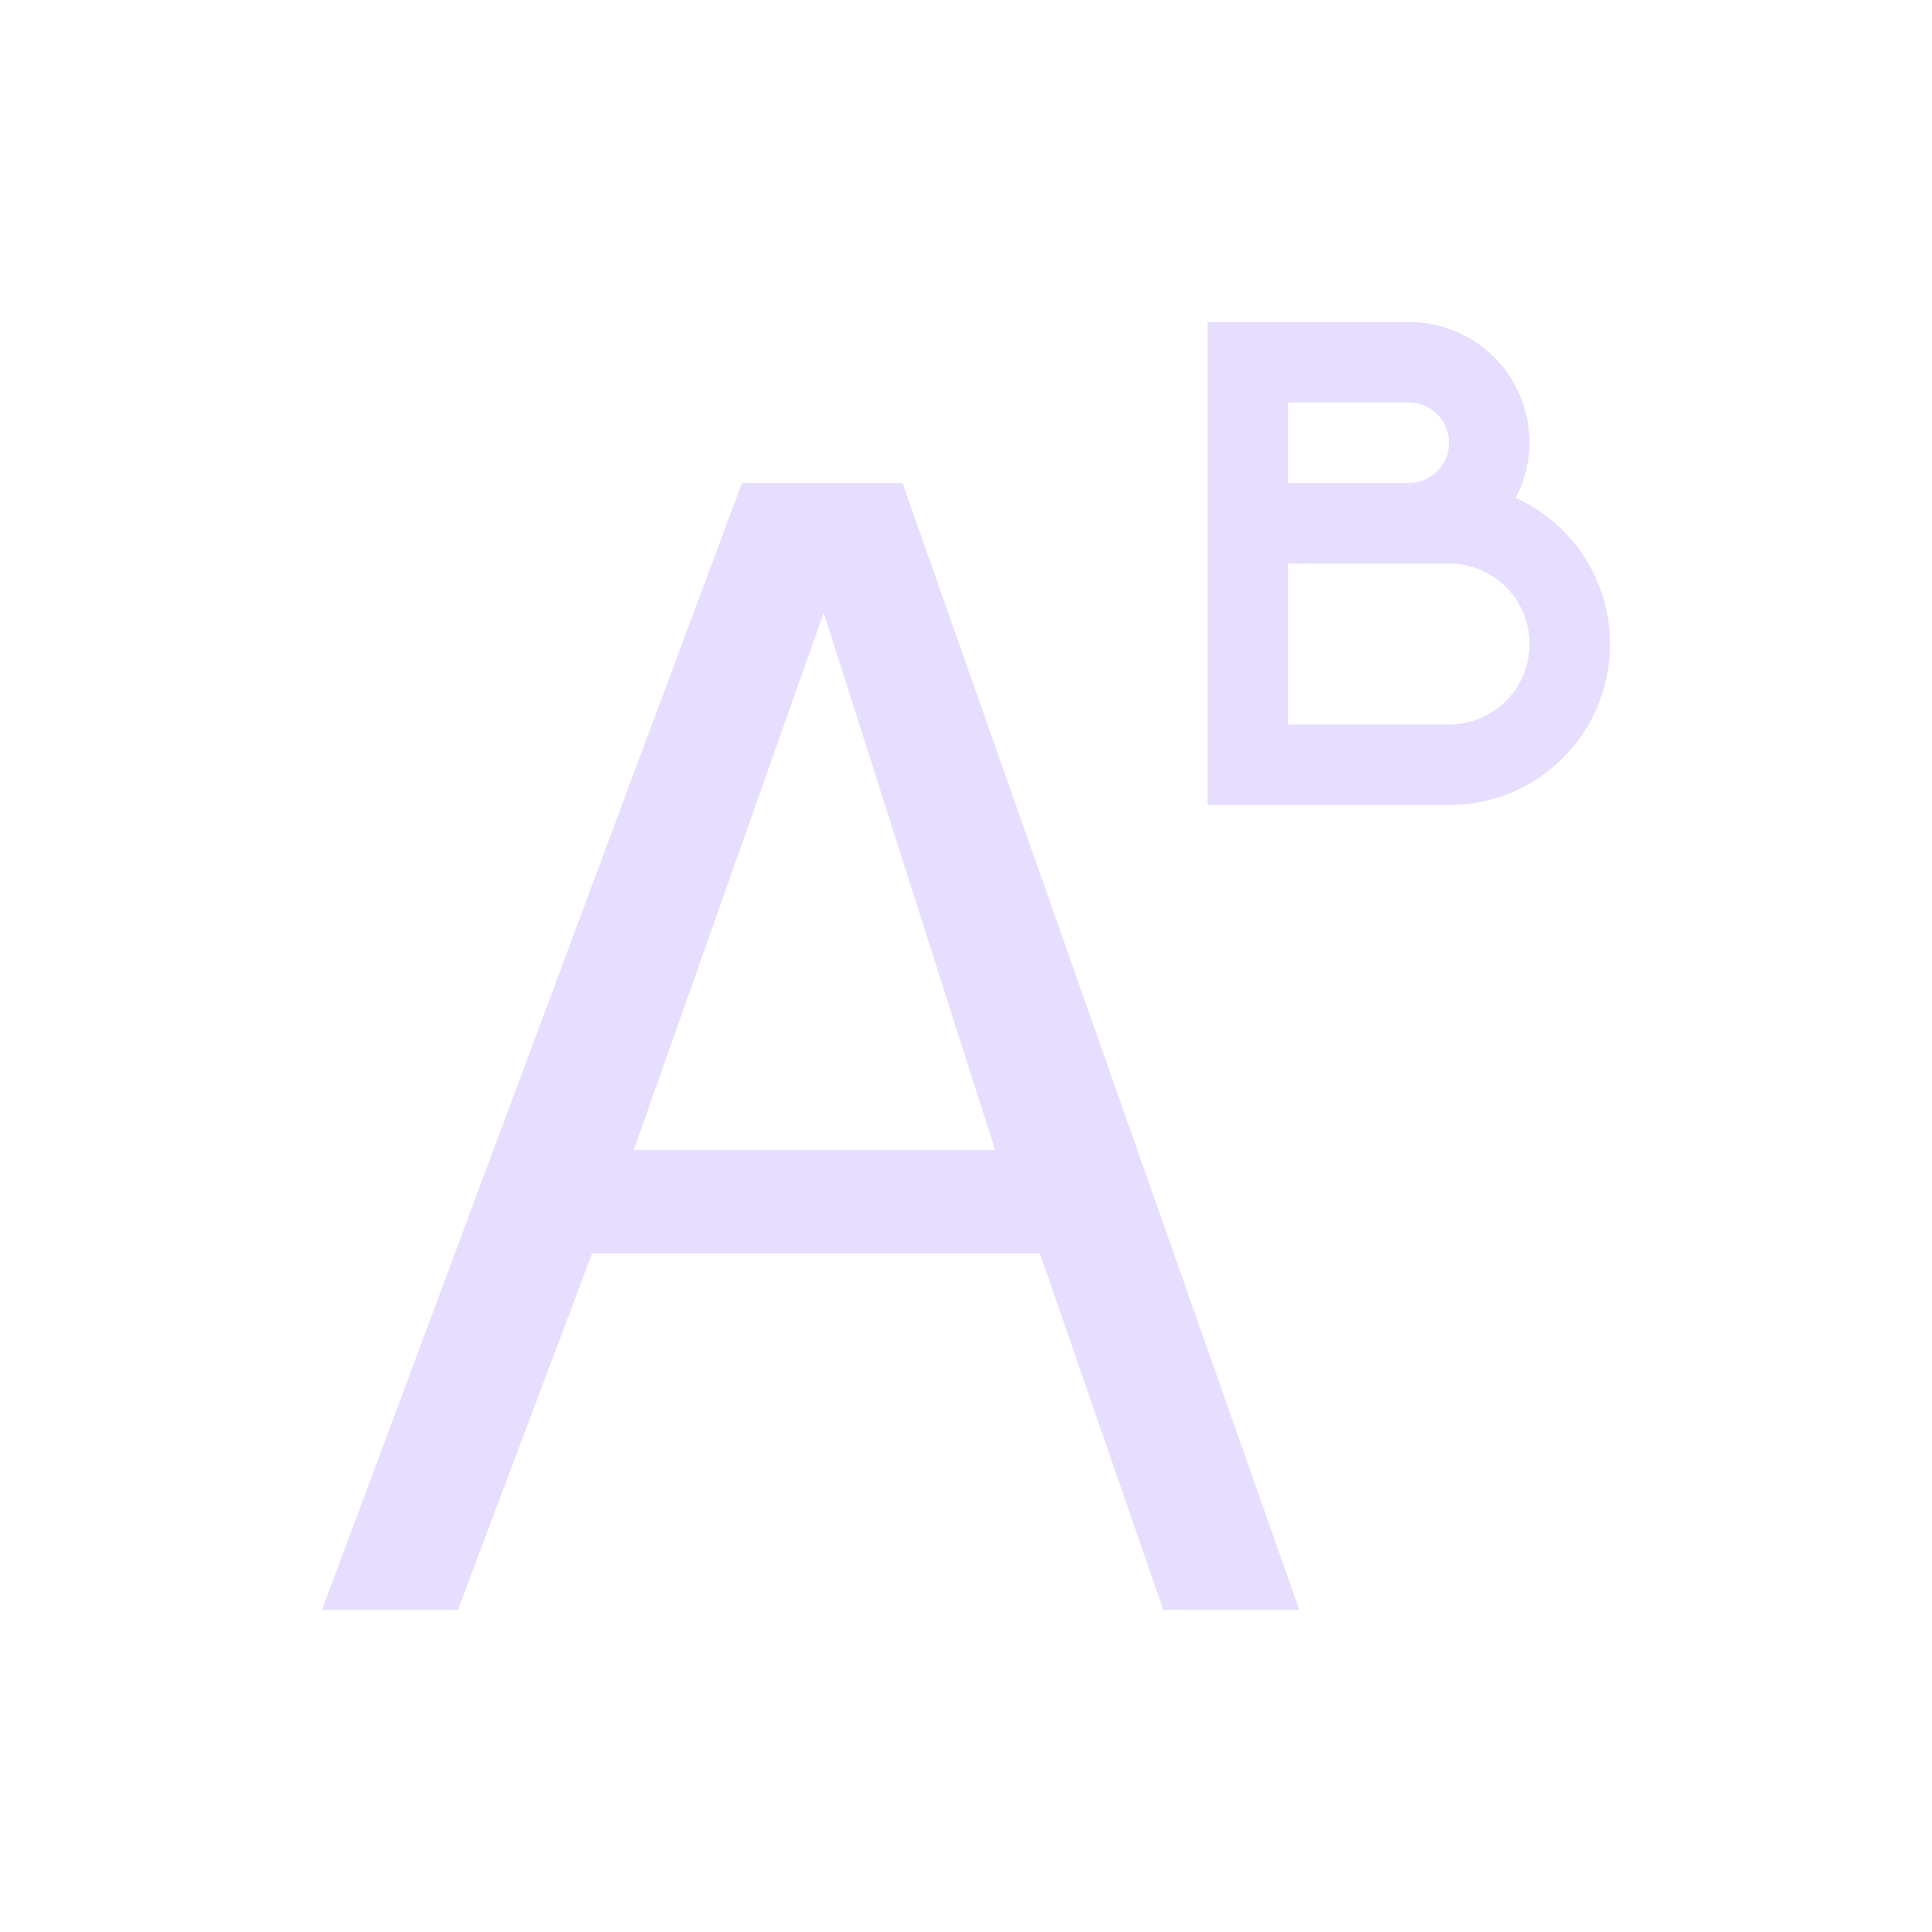 <svg xmlns="http://www.w3.org/2000/svg" viewBox="0 0 24 24">
 <defs>
  <style id="current-color-scheme" type="text/css">
   .ColorScheme-Text { color:#e6ddff; }
  </style>
 </defs>
 <path style="fill:currentColor" class="ColorScheme-Text" d="M 15 4 L 15 6 L 15 7 L 15 9 L 15 10 L 16 10 L 18 10 C 19.108 10 20 9.108 20 8 C 20 7.189 19.519 6.498 18.828 6.184 C 18.934 5.978 19 5.748 19 5.5 C 19 4.669 18.331 4 17.5 4 L 16 4 L 15 4 z M 16 5 L 17.5 5 C 17.777 5 18 5.223 18 5.5 C 18 5.777 17.777 6 17.5 6 L 16 6 L 16 5 z M 9.217 6 L 4 20 L 5.688 20 L 7.355 15.57 L 12.918 15.57 L 14.451 20 L 16.141 20 L 11.211 6 L 9.217 6 z M 16 7 L 17.5 7 L 18 7 C 18.554 7 19 7.446 19 8 C 19 8.554 18.554 9 18 9 L 16 9 L 16 7 z M 10.232 7.611 L 12.361 14.285 L 7.873 14.285 L 10.232 7.611 z"/>
</svg>
